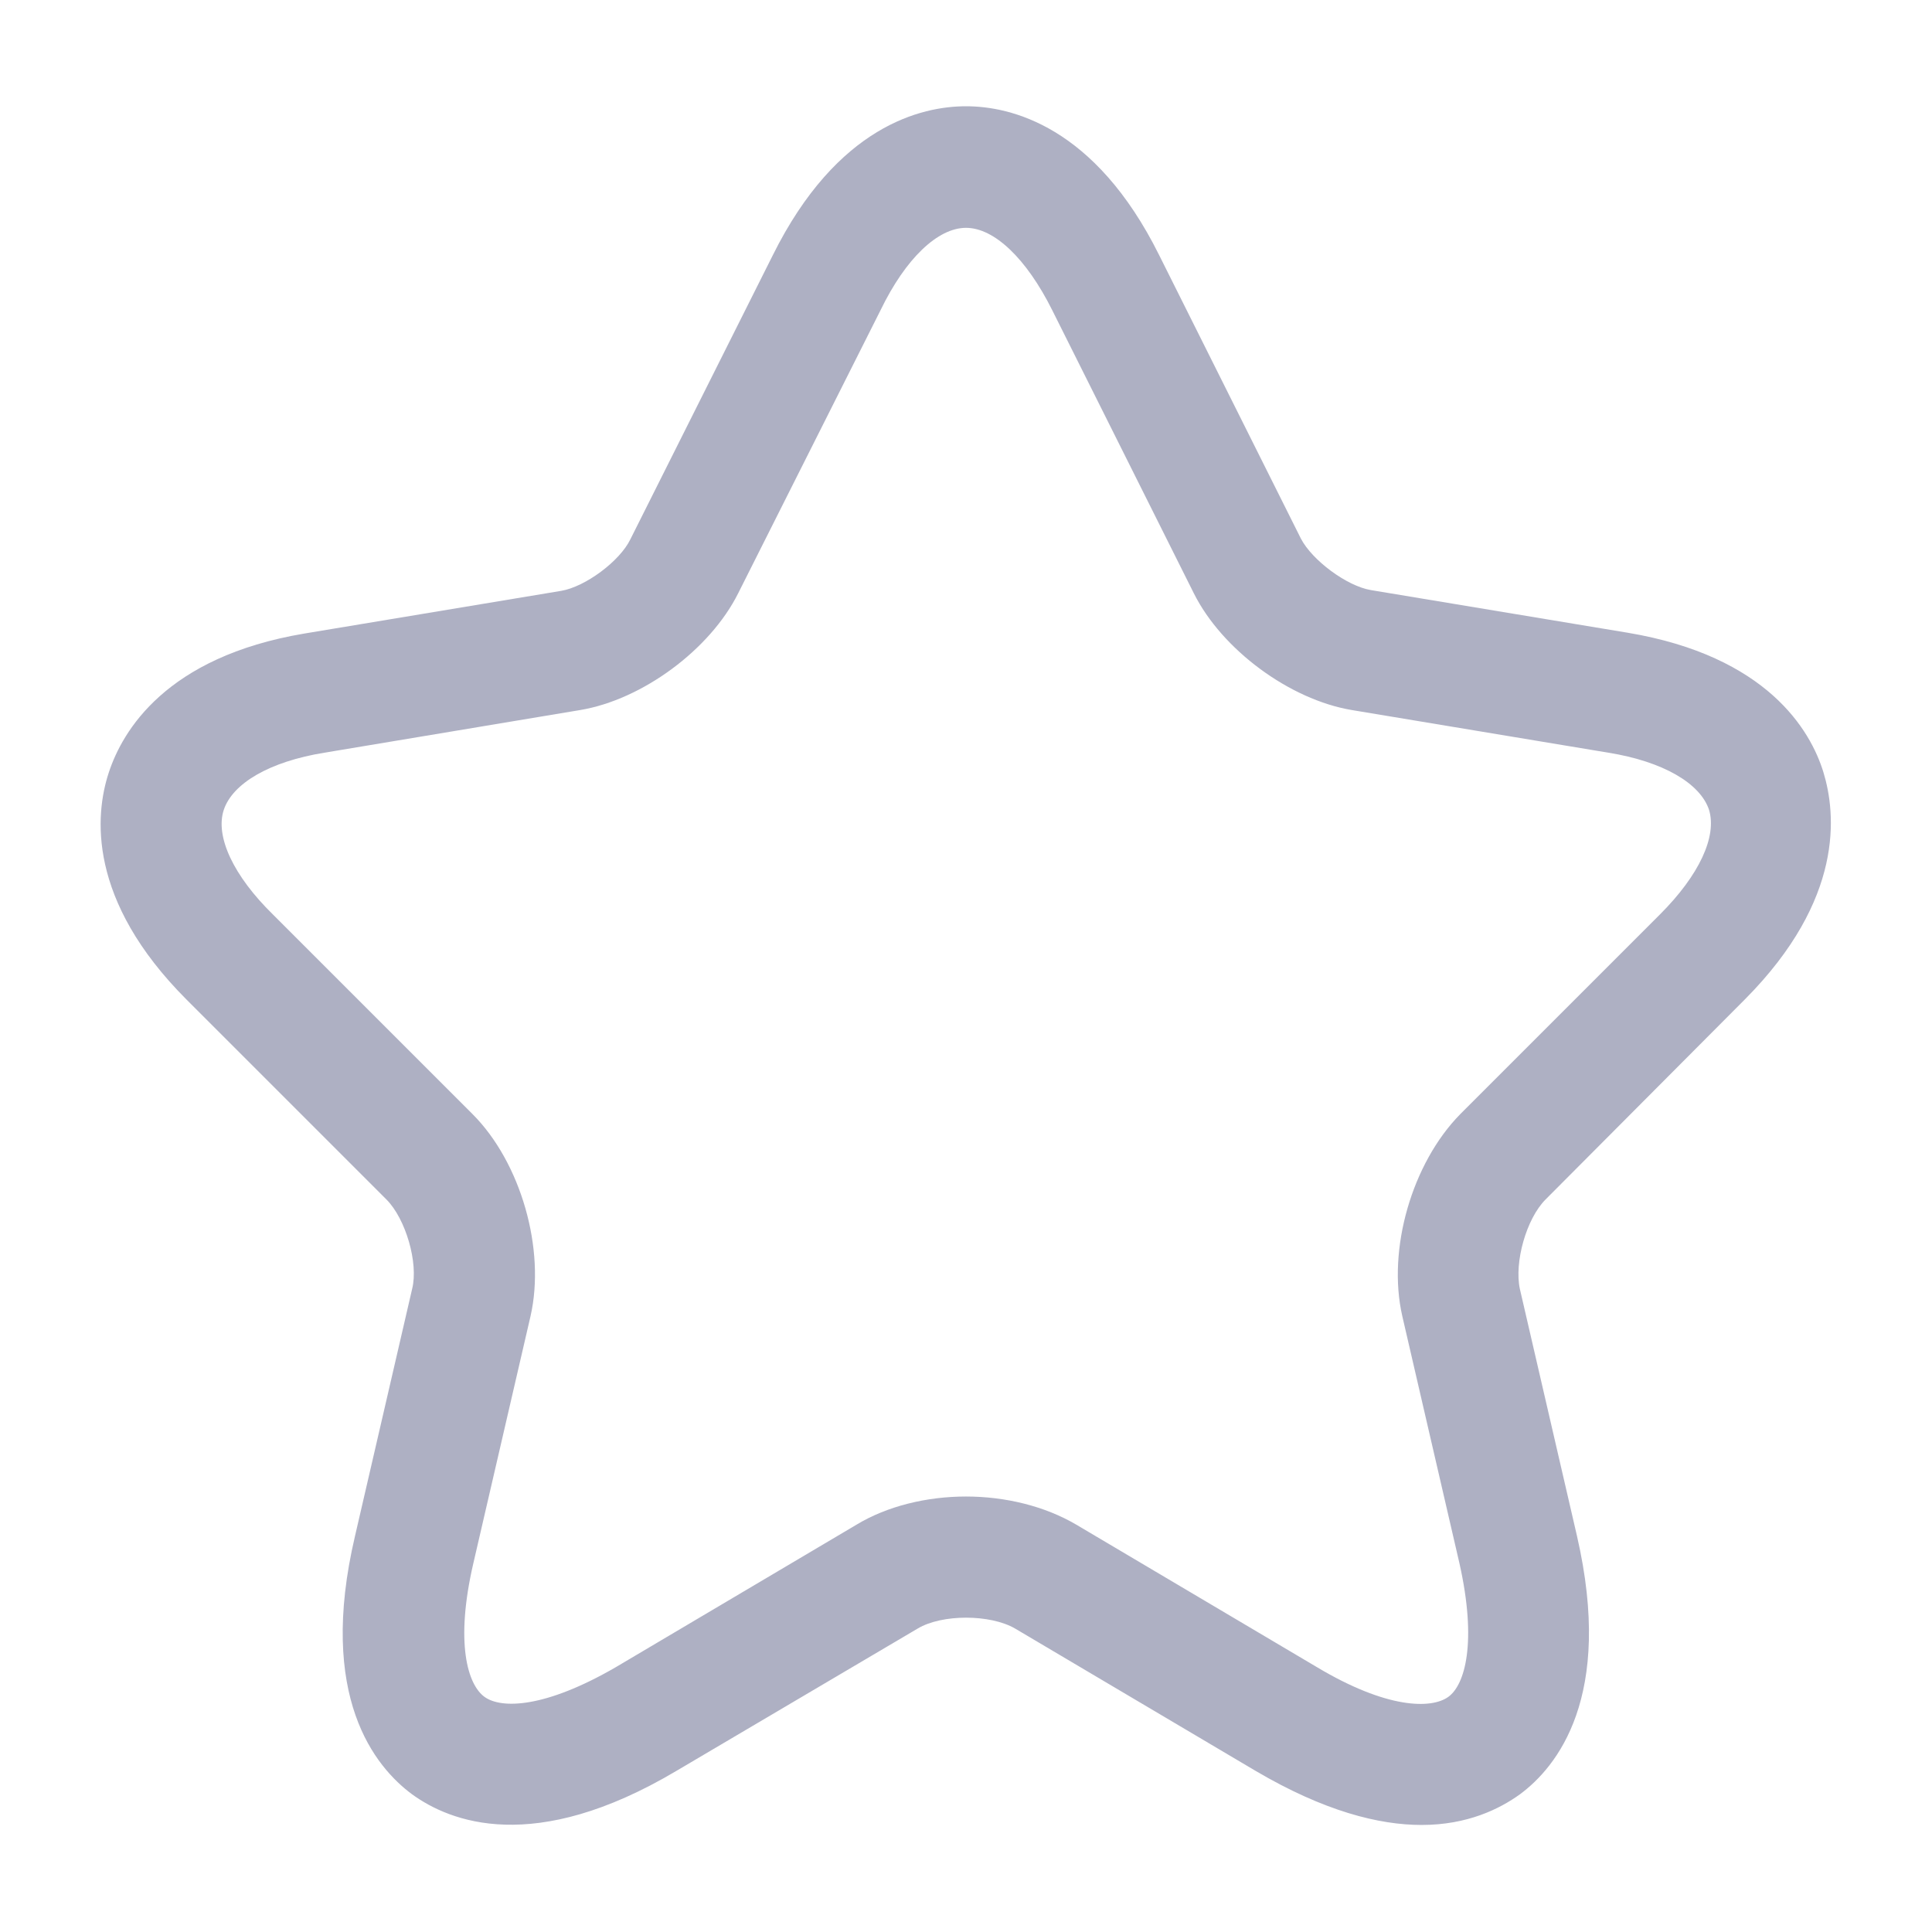 <svg width="42" height="42" viewBox="0 0 42 42" fill="none" xmlns="http://www.w3.org/2000/svg">
<path d="M30.905 39.673C29.977 39.673 28.788 39.375 27.3 38.5L22.067 35.403C21.525 35.088 20.475 35.088 19.95 35.403L14.7 38.5C11.602 40.338 9.783 39.603 8.96 39.008C8.155 38.413 6.895 36.89 7.718 33.39L8.96 28.018C9.1 27.458 8.82 26.495 8.4 26.075L4.06 21.735C1.89 19.565 2.065 17.71 2.363 16.8C2.66 15.89 3.605 14.28 6.615 13.773L12.197 12.845C12.723 12.758 13.475 12.198 13.703 11.725L16.8 5.548C18.2 2.73 20.038 2.31 21 2.31C21.962 2.31 23.8 2.73 25.2 5.548L28.28 11.708C28.525 12.18 29.277 12.74 29.802 12.828L35.385 13.755C38.413 14.263 39.358 15.873 39.638 16.783C39.917 17.693 40.093 19.548 37.94 21.718L33.6 26.075C33.18 26.495 32.917 27.44 33.04 28.018L34.282 33.39C35.087 36.89 33.845 38.413 33.04 39.008C32.602 39.323 31.902 39.673 30.905 39.673ZM21 32.533C21.858 32.533 22.715 32.743 23.398 33.145L28.63 36.243C30.152 37.153 31.115 37.153 31.483 36.89C31.85 36.628 32.112 35.7 31.727 33.985L30.485 28.613C30.152 27.16 30.695 25.288 31.745 24.22L36.085 19.88C36.943 19.023 37.328 18.183 37.153 17.605C36.96 17.028 36.155 16.555 34.965 16.363L29.383 15.435C28.035 15.208 26.565 14.123 25.953 12.898L22.872 6.738C22.312 5.618 21.613 4.953 21 4.953C20.387 4.953 19.688 5.618 19.145 6.738L16.047 12.898C15.435 14.123 13.965 15.208 12.617 15.435L7.053 16.363C5.863 16.555 5.058 17.028 4.865 17.605C4.673 18.183 5.075 19.04 5.933 19.88L10.273 24.22C11.322 25.27 11.865 27.16 11.533 28.613L10.29 33.985C9.888 35.718 10.168 36.628 10.535 36.89C10.902 37.153 11.848 37.135 13.387 36.243L18.62 33.145C19.285 32.743 20.142 32.533 21 32.533Z" fill="#AEB0C3"/>
</svg>
